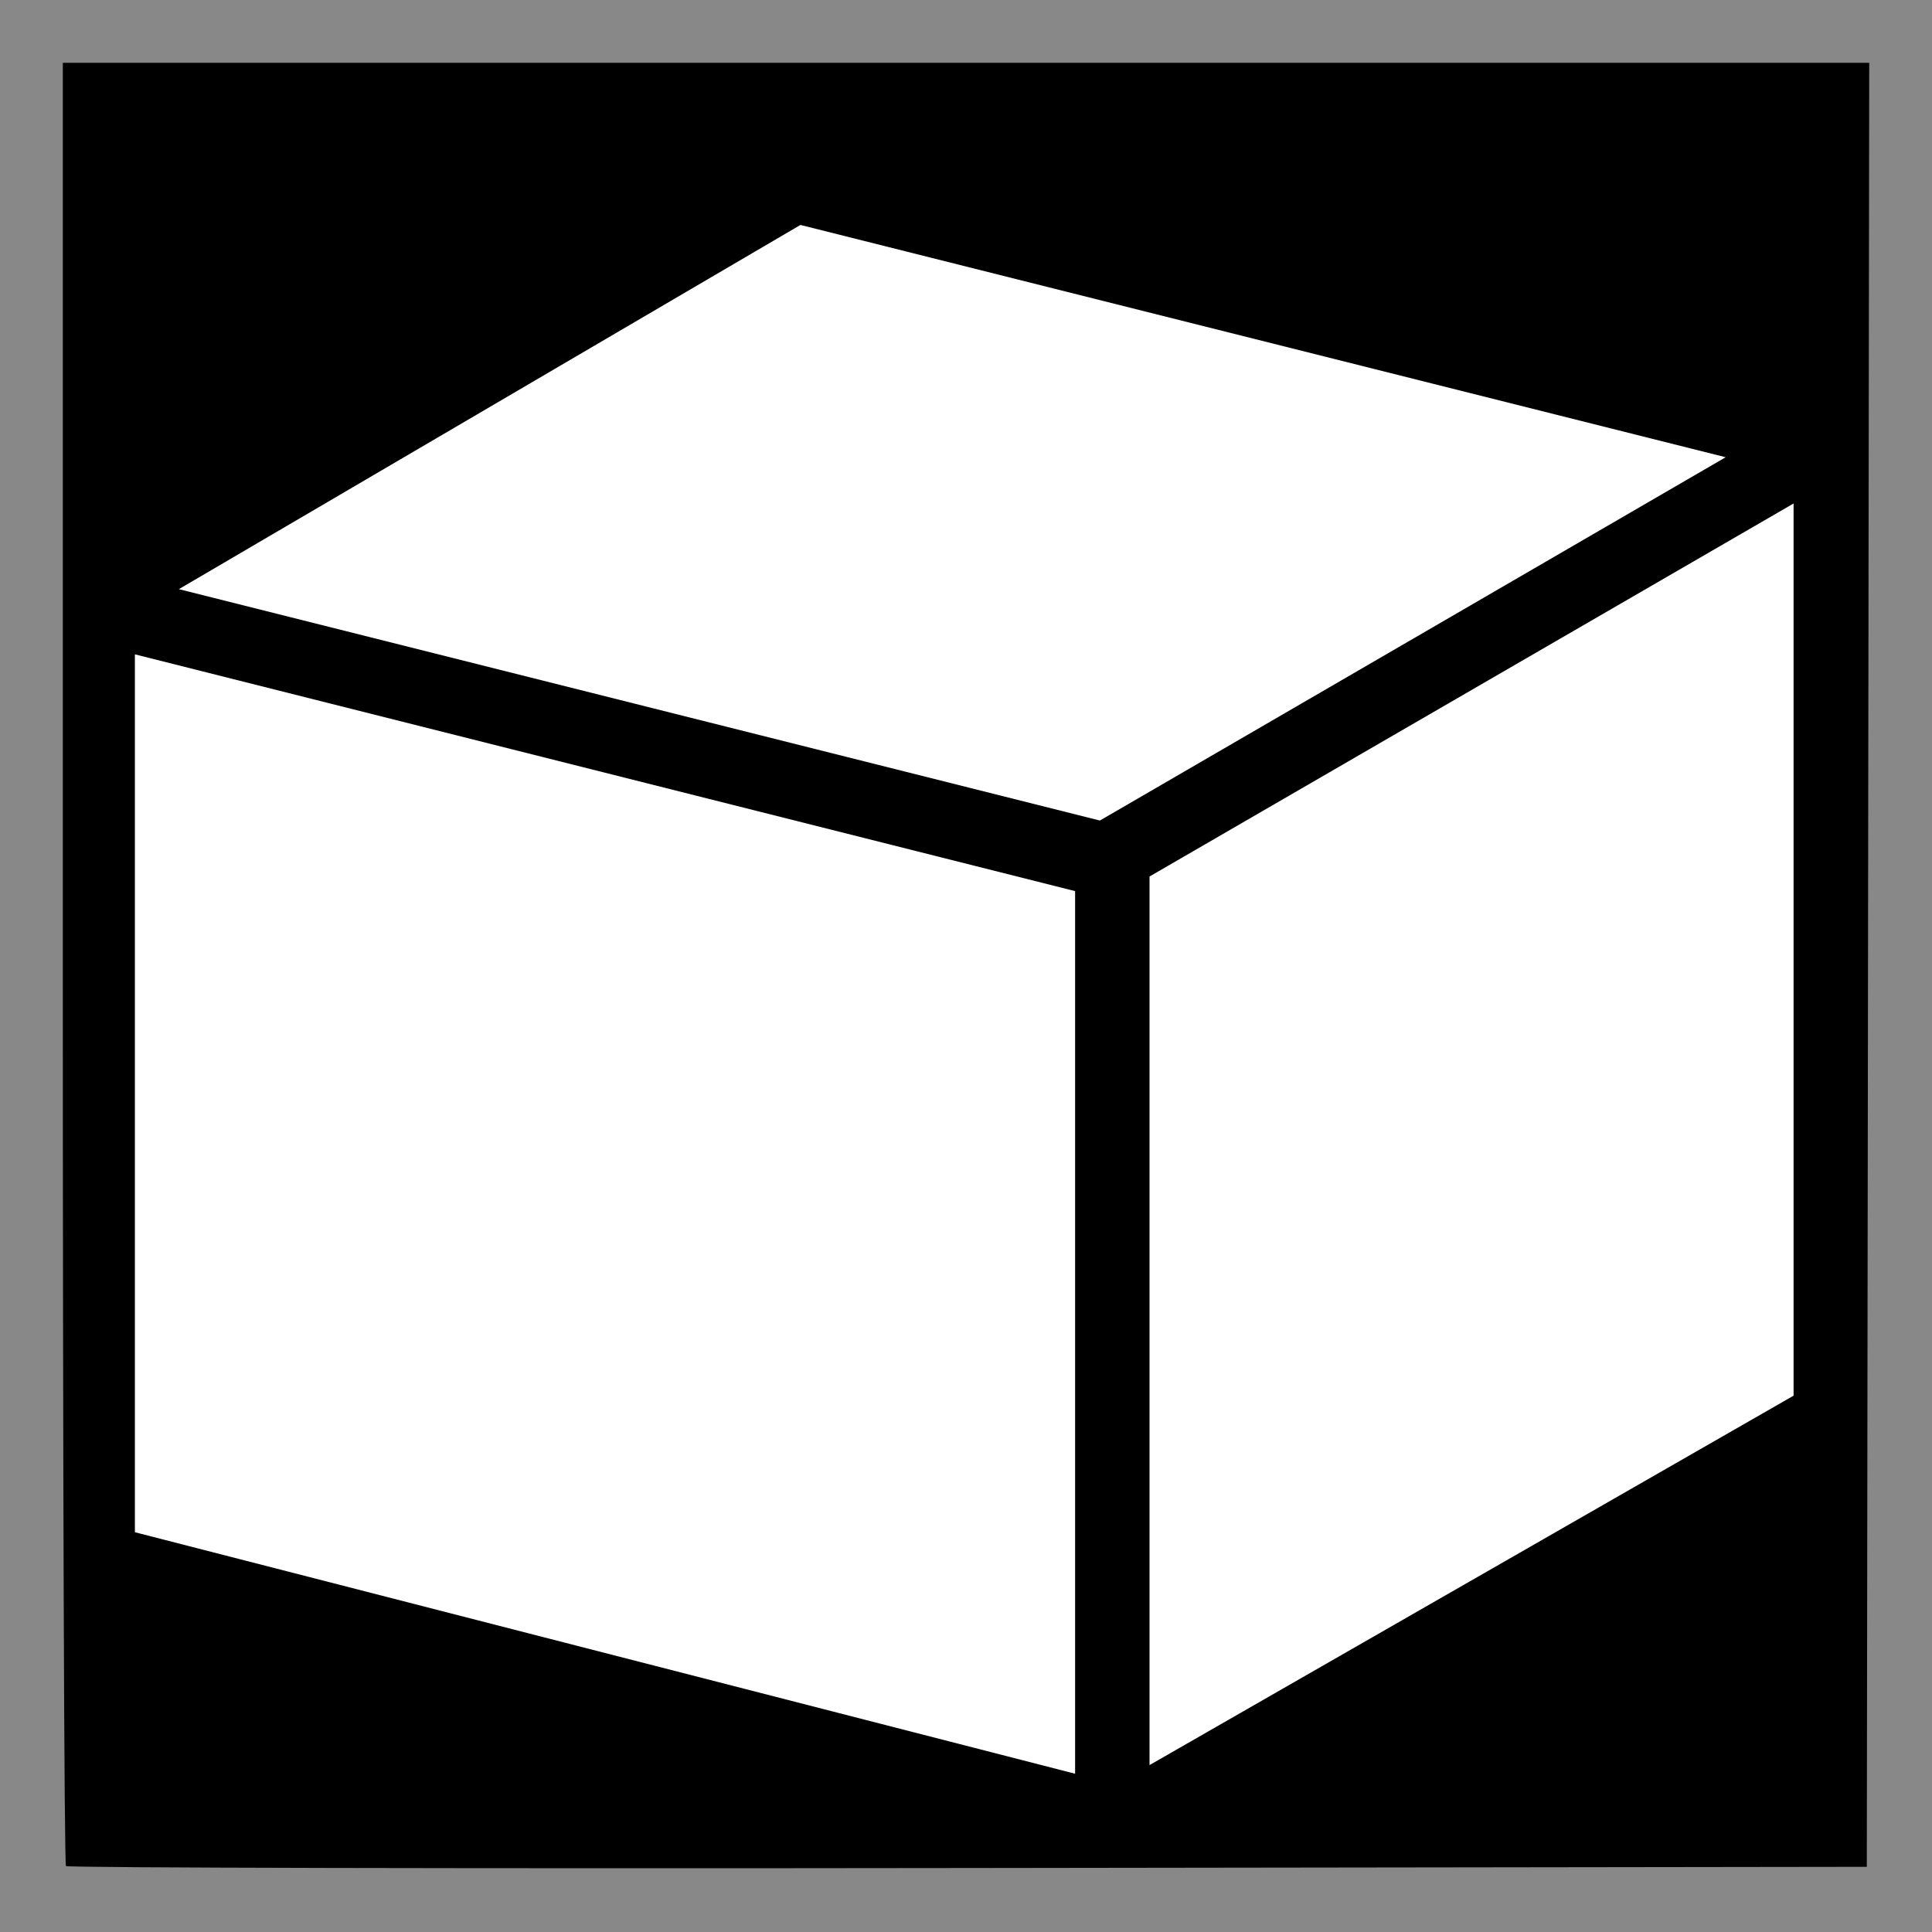 <?xml version="1.0" encoding="UTF-8" standalone="no"?>
<!-- Created with Inkscape (http://www.inkscape.org/) -->

<svg
   xmlns:dc="http://purl.org/dc/elements/1.1/"
   xmlns:cc="http://creativecommons.org/ns#"
   xmlns:rdf="http://www.w3.org/1999/02/22-rdf-syntax-ns#"
   xmlns:svg="http://www.w3.org/2000/svg"
   xmlns="http://www.w3.org/2000/svg"
   xmlns:sodipodi="http://sodipodi.sourceforge.net/DTD/sodipodi-0.dtd"
   xmlns:inkscape="http://www.inkscape.org/namespaces/inkscape"
   width="400"
   height="400"
   id="svg2"
   version="1.1"
   inkscape:version="0.47 r22583"
   sodipodi:docname="Icon.5_58.svg">
  <defs
     id="defs4">
    <inkscape:perspective
       sodipodi:type="inkscape:persp3d"
       inkscape:vp_x="-965.88144 : 609.08931 : 1"
       inkscape:vp_y="0 : 3135.0012 : 0"
       inkscape:vp_z="1252.5634 : 779.2487 : 1"
       inkscape:persp3d-origin="-252.04156 : 266.63723 : 1"
       id="perspective10" />
    <inkscape:perspective
       id="perspective3409"
       inkscape:persp3d-origin="0.5 : 0.33333333 : 1"
       inkscape:vp_z="1 : 0.5 : 1"
       inkscape:vp_y="0 : 1000 : 0"
       inkscape:vp_x="0 : 0.5 : 1"
       sodipodi:type="inkscape:persp3d" />
    <inkscape:perspective
       id="perspective3437"
       inkscape:persp3d-origin="0.5 : 0.33333333 : 1"
       inkscape:vp_z="1 : 0.5 : 1"
       inkscape:vp_y="0 : 1000 : 0"
       inkscape:vp_x="0 : 0.5 : 1"
       sodipodi:type="inkscape:persp3d" />
    <inkscape:perspective
       id="perspective3465"
       inkscape:persp3d-origin="0.5 : 0.33333333 : 1"
       inkscape:vp_z="1 : 0.5 : 1"
       inkscape:vp_y="0 : 1000 : 0"
       inkscape:vp_x="0 : 0.5 : 1"
       sodipodi:type="inkscape:persp3d" />
    <inkscape:perspective
       id="perspective4306"
       inkscape:persp3d-origin="0.5 : 0.33333333 : 1"
       inkscape:vp_z="1 : 0.5 : 1"
       inkscape:vp_y="0 : 1000 : 0"
       inkscape:vp_x="0 : 0.5 : 1"
       sodipodi:type="inkscape:persp3d" />
    <inkscape:perspective
       id="perspective4333"
       inkscape:persp3d-origin="0.5 : 0.33333333 : 1"
       inkscape:vp_z="1 : 0.5 : 1"
       inkscape:vp_y="0 : 1000 : 0"
       inkscape:vp_x="0 : 0.5 : 1"
       sodipodi:type="inkscape:persp3d" />
    <inkscape:perspective
       id="perspective4358"
       inkscape:persp3d-origin="0.5 : 0.33333333 : 1"
       inkscape:vp_z="1 : 0.5 : 1"
       inkscape:vp_y="0 : 1000 : 0"
       inkscape:vp_x="0 : 0.5 : 1"
       sodipodi:type="inkscape:persp3d" />
    <inkscape:perspective
       id="perspective4380"
       inkscape:persp3d-origin="0.5 : 0.33333333 : 1"
       inkscape:vp_z="1 : 0.5 : 1"
       inkscape:vp_y="0 : 1000 : 0"
       inkscape:vp_x="0 : 0.5 : 1"
       sodipodi:type="inkscape:persp3d" />
    <inkscape:perspective
       id="perspective4402"
       inkscape:persp3d-origin="0.5 : 0.33333333 : 1"
       inkscape:vp_z="1 : 0.5 : 1"
       inkscape:vp_y="0 : 1000 : 0"
       inkscape:vp_x="0 : 0.5 : 1"
       sodipodi:type="inkscape:persp3d" />
    <inkscape:perspective
       id="perspective4424"
       inkscape:persp3d-origin="0.5 : 0.33333333 : 1"
       inkscape:vp_z="1 : 0.5 : 1"
       inkscape:vp_y="0 : 1000 : 0"
       inkscape:vp_x="0 : 0.5 : 1"
       sodipodi:type="inkscape:persp3d" />
    <inkscape:perspective
       id="perspective4466"
       inkscape:persp3d-origin="0.5 : 0.33333333 : 1"
       inkscape:vp_z="1 : 0.5 : 1"
       inkscape:vp_y="0 : 1000 : 0"
       inkscape:vp_x="0 : 0.5 : 1"
       sodipodi:type="inkscape:persp3d" />
  </defs>
  <sodipodi:namedview
     id="base"
     pagecolor="#ffffff"
     bordercolor="#666666"
     borderopacity="1.0"
     inkscape:pageopacity="0.0"
     inkscape:pageshadow="2"
     inkscape:zoom="0.71"
     inkscape:cx="168.91063"
     inkscape:cy="535.59671"
     inkscape:document-units="px"
     inkscape:current-layer="layer1"
     showgrid="false"
     inkscape:window-width="1920"
     inkscape:window-height="1071"
     inkscape:window-x="0"
     inkscape:window-y="0"
     inkscape:window-maximized="1" />
  <g
     inkscape:label="Ebene 1"
     inkscape:groupmode="layer"
     id="layer1"
     transform="translate(-336.684,-645.678)">
    <rect
       style="fill:#888888;fill-opacity:1;stroke:none"
       id="rect3421-9"
       width="400"
       height="400"
       x="336.684"
       y="645.678"
       inkscape:export-filename="/Users/jens/Documents/Rollenspiel/Wizardry/Sonstiges Material/789_Lorc_RPG_icons/Icon.5_58.edited.png"
       inkscape:export-xdpi="89.999908"
       inkscape:export-ydpi="89.999908" />
    <path
       style="fill:#000000"
       d="m 349.686,658.682 0,186.344 c 0,102.483 0.288,186.632 0.656,187 0.368,0.368 84.406,0.545 186.75,0.406 l 186.094,-0.25 0.25,-186.75 0.25,-186.75 -187,0 -187,0 z"
       id="path3415-3"
       inkscape:export-filename="/Users/jens/Documents/Rollenspiel/Wizardry/Sonstiges Material/789_Lorc_RPG_icons/Icon.5_58.edited.png"
       inkscape:export-xdpi="89.999908"
       inkscape:export-ydpi="89.999908" />
    <path
       style="fill:#ffffff;fill-opacity:1;stroke:none"
       d="m 502.406,692.25 c 0,0 -128.688,75.406 -128.688,75.406 l 190.688,47.906 129.562,-75.219 c 0,0 -191.562,-48.094 -191.562,-48.094 z"
       id="rect3424-8"
       sodipodi:nodetypes="ccccc"
       inkscape:export-filename="/Users/jens/Documents/Rollenspiel/Wizardry/Sonstiges Material/789_Lorc_RPG_icons/Icon.5_58.edited.png"
       inkscape:export-xdpi="89.999908"
       inkscape:export-ydpi="89.999908" />
    <path
       style="fill:#ffffff"
       d="m 559.273,1012.911 0,-182.738 -194.66,-49.02 0,181.757 194.66,50 z"
       id="path3520"
       sodipodi:nodetypes="ccccc"
       inkscape:export-filename="/Users/jens/Documents/Rollenspiel/Wizardry/Sonstiges Material/789_Lorc_RPG_icons/Icon.5_58.edited.png"
       inkscape:export-xdpi="89.999908"
       inkscape:export-ydpi="89.999908" />
    <path
       style="fill:#ffffff;fill-opacity:1"
       d="m 574.681,827.15 133.343,-77.228 0,184.715 -133.343,76.485 0,-183.972 z"
       id="rect4322"
       sodipodi:nodetypes="ccccc"
       inkscape:export-filename="/Users/jens/Documents/Rollenspiel/Wizardry/Sonstiges Material/789_Lorc_RPG_icons/Icon.5_58.edited.png"
       inkscape:export-xdpi="89.999908"
       inkscape:export-ydpi="89.999908" />
  </g>
</svg>
